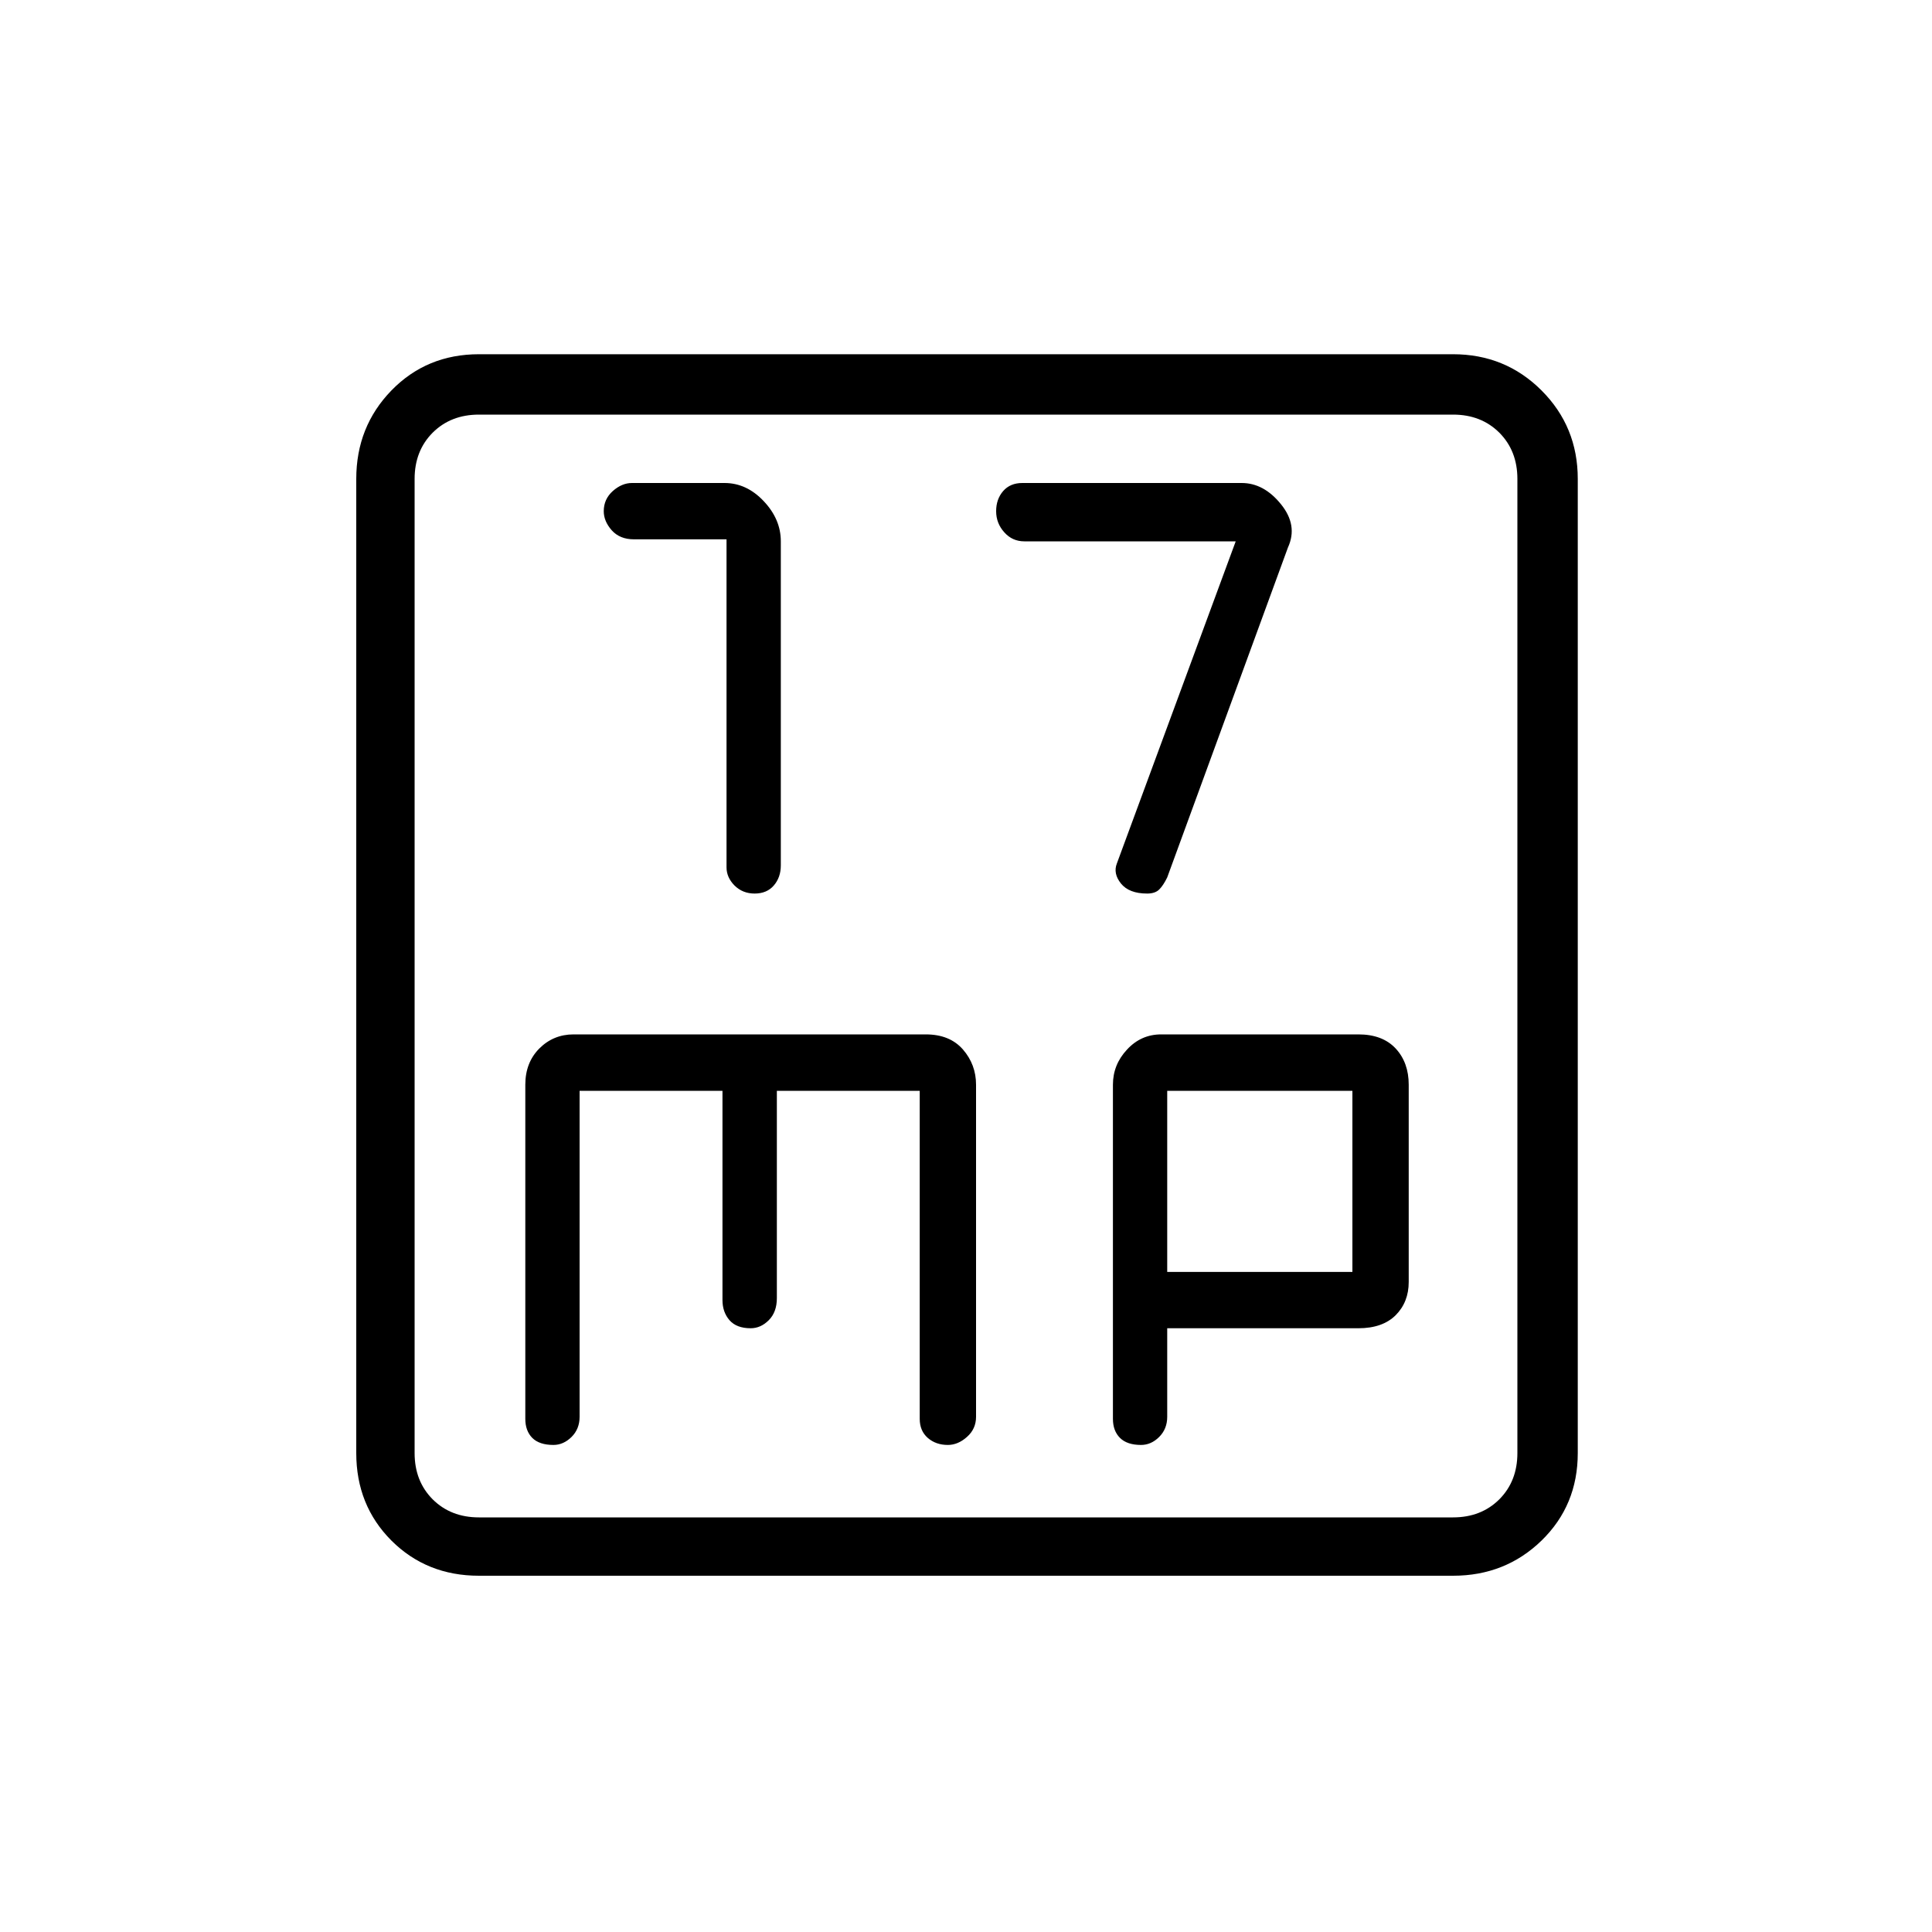 <svg xmlns="http://www.w3.org/2000/svg" height="20" width="20"><path d="M7.812 9.25q.126 0 .198-.083.073-.084.073-.209V5.604q0-.229-.177-.416Q7.729 5 7.5 5h-.958q-.104 0-.198.083-.094.084-.094.209 0 .104.083.198.084.093.229.093h.959v3.396q0 .104.083.188.084.083.208.083Zm4.063 0q.083 0 .125-.042.042-.041.083-.125l1.25-3.416q.105-.229-.073-.448Q13.083 5 12.854 5h-2.271q-.125 0-.198.083-.073.084-.073.209 0 .125.084.218.083.094.208.094h2.188l-1.23 3.334q-.041.104.042.208.084.104.271.104Zm-6.917 7.062q-.541 0-.906-.364-.364-.365-.364-.906V4.958q0-.541.364-.916.365-.375.906-.375h10.084q.541 0 .916.375t.375.916v10.084q0 .541-.375.906-.375.364-.916.364Zm0-.604h10.084q.291 0 .479-.187.187-.188.187-.479V4.958q0-.291-.187-.479-.188-.187-.479-.187H4.958q-.291 0-.479.187-.187.188-.187.479v10.084q0 .291.187.479.188.187.479.187Zm.771-.75q.104 0 .188-.083.083-.083.083-.208v-3.375h1.479v2.166q0 .125.073.209.073.083.219.083.104 0 .187-.083.084-.084.084-.229v-2.146h1.479v3.396q0 .124.083.197.084.073.208.073.105 0 .198-.083.094-.083.094-.208v-3.438q0-.208-.135-.364-.136-.157-.386-.157H5.938q-.209 0-.355.146-.145.146-.145.375v3.459q0 .124.072.197.073.073.219.073Zm6.083 0q.105 0 .188-.083t.083-.208v-.917h1.979q.25 0 .386-.135.135-.136.135-.344v-2.042q0-.229-.135-.375-.136-.146-.386-.146h-2.041q-.209 0-.354.157-.146.156-.146.364v3.459q0 .124.073.197.073.073.218.073Zm.271-3.666H14v1.875h-1.917ZM4.292 4.958V4.292 15.708 15.042Z"/></svg>